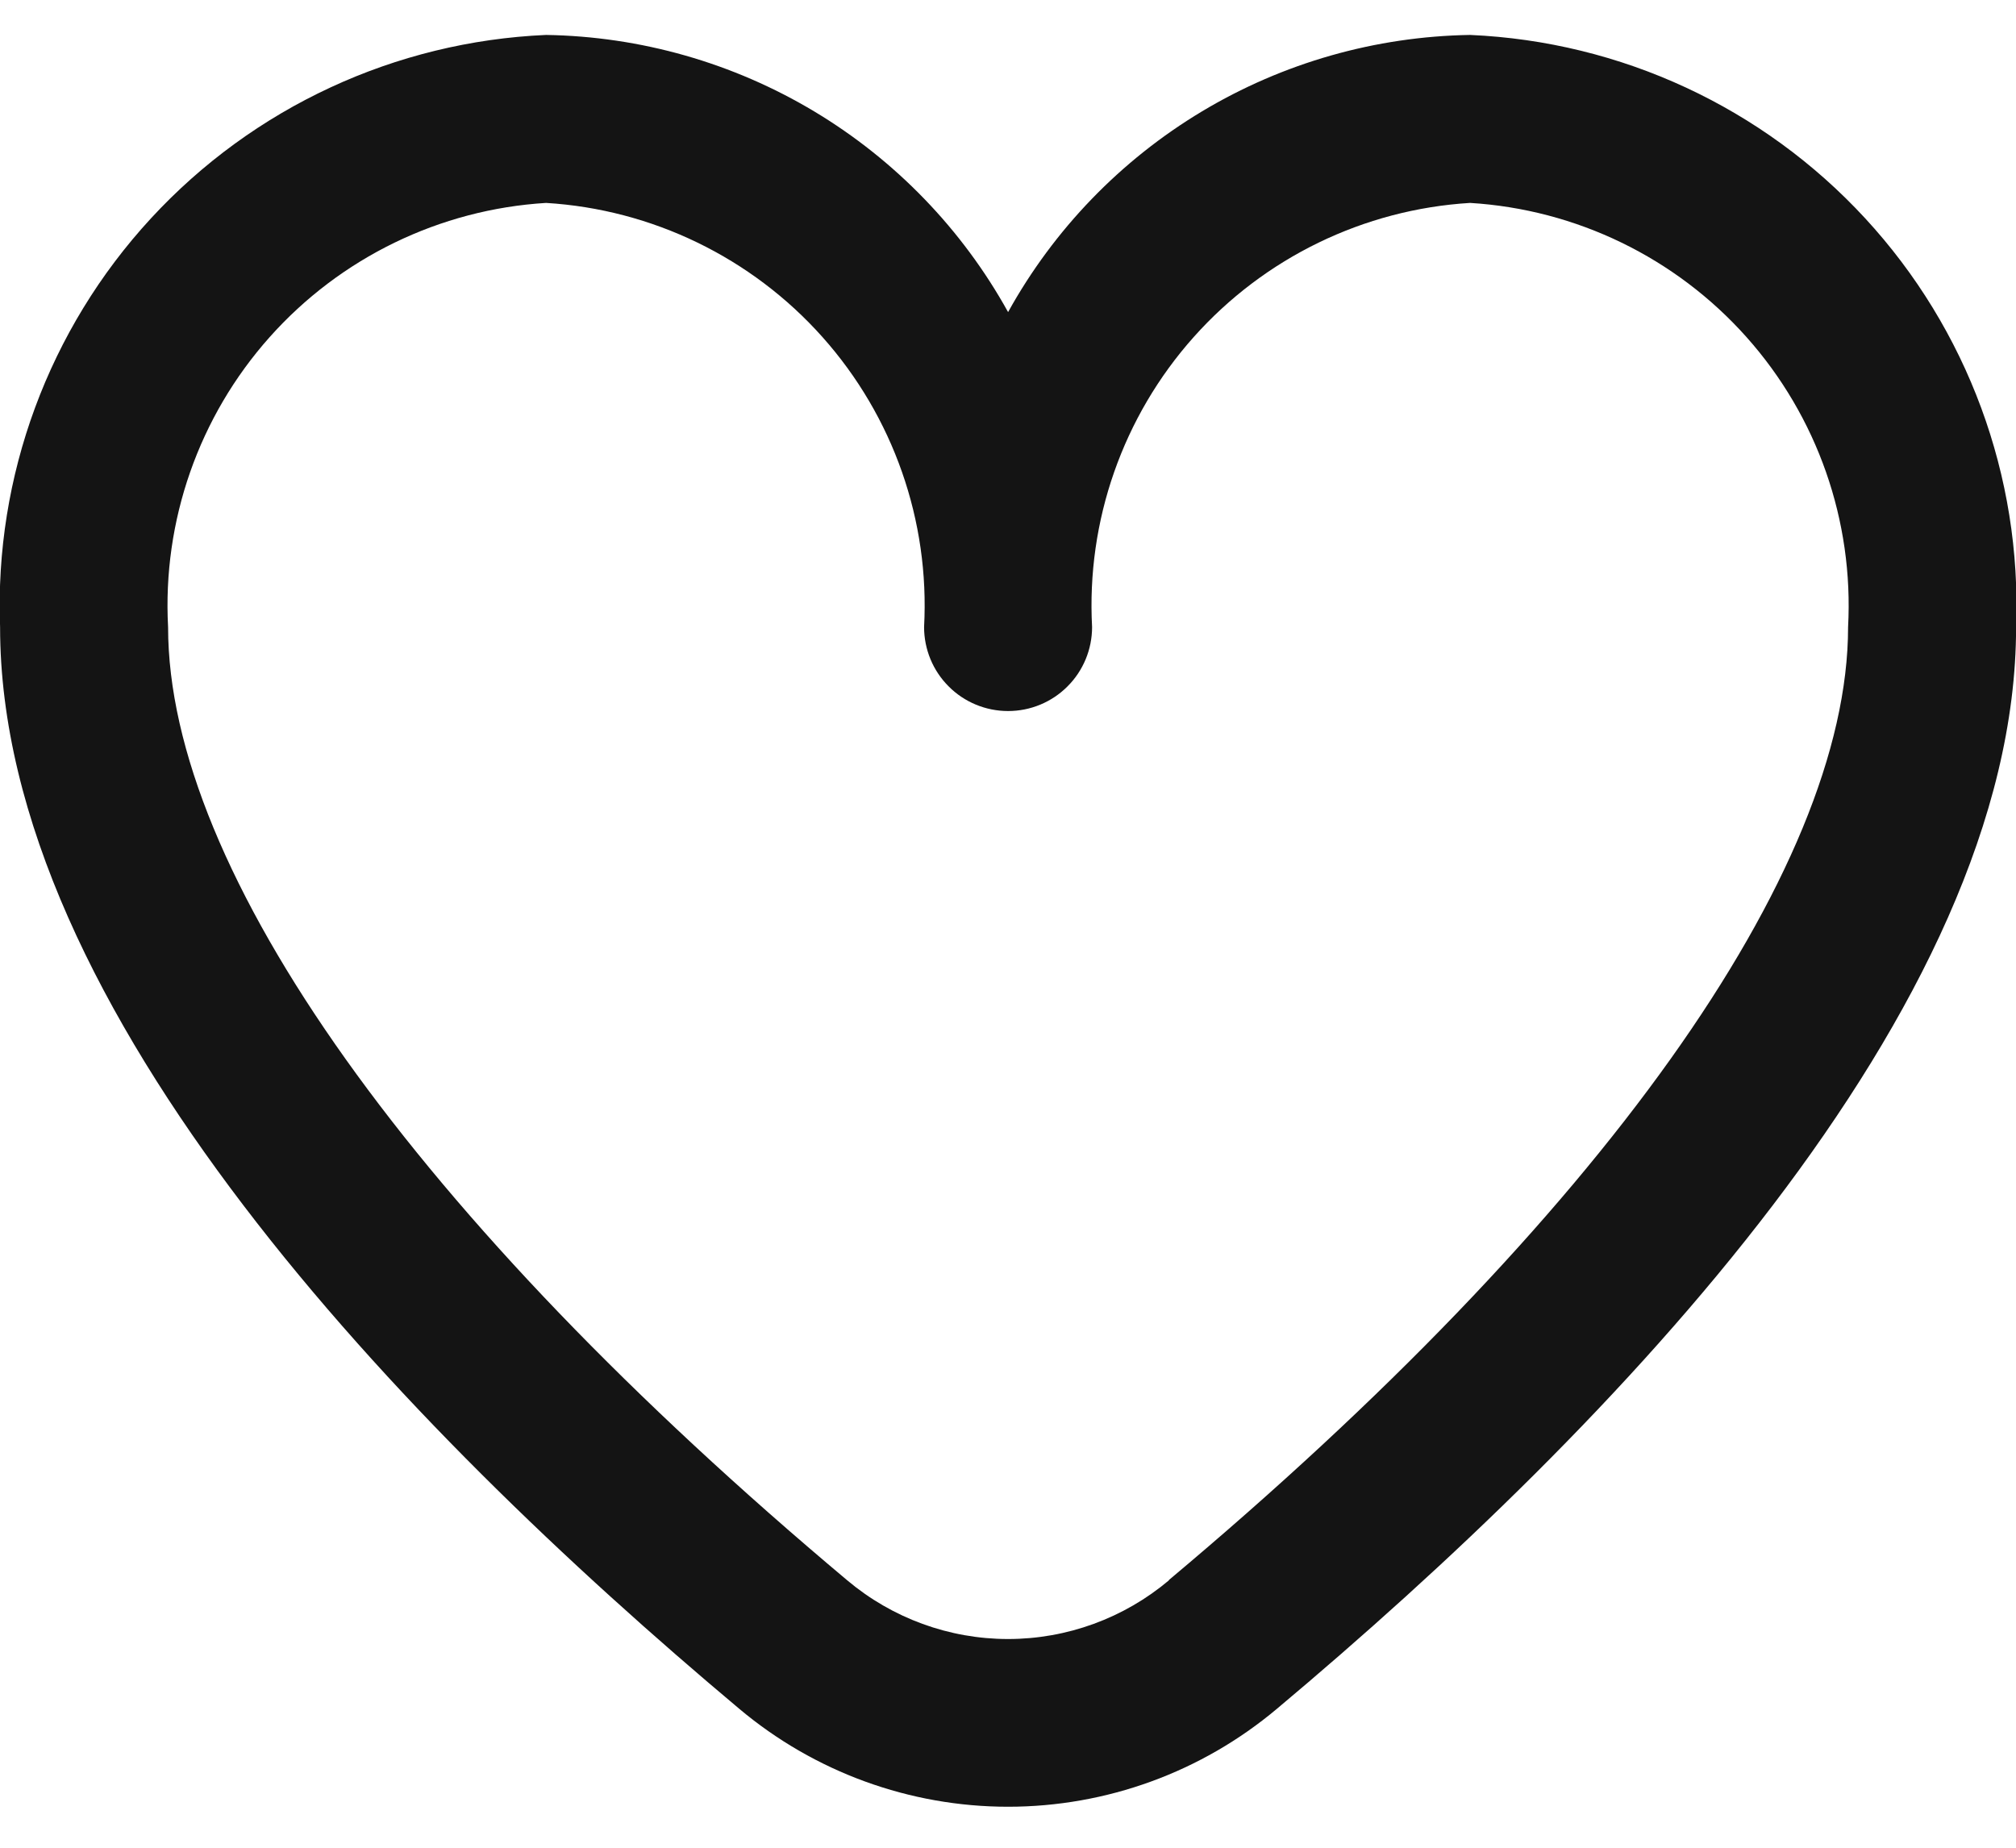 <svg width="24" height="22" viewBox="0 0 24 22" fill="none" xmlns="http://www.w3.org/2000/svg">
<path d="M17.501 0.416C16.375 0.434 15.273 0.748 14.308 1.327C13.342 1.907 12.546 2.731 12.001 3.716C11.456 2.731 10.66 1.907 9.694 1.327C8.728 0.748 7.627 0.434 6.501 0.416C4.706 0.494 3.015 1.279 1.797 2.6C0.579 3.921 -0.067 5.671 0.001 7.466C0.001 12.013 4.787 16.979 8.801 20.346C9.697 21.099 10.83 21.512 12.001 21.512C13.172 21.512 14.305 21.099 15.201 20.346C19.215 16.979 24.001 12.013 24.001 7.466C24.069 5.671 23.423 3.921 22.205 2.6C20.987 1.279 19.296 0.494 17.501 0.416ZM13.916 18.816C13.38 19.267 12.702 19.515 12.001 19.515C11.3 19.515 10.622 19.267 10.086 18.816C4.948 14.505 2.001 10.369 2.001 7.466C1.933 6.201 2.367 4.96 3.21 4.014C4.053 3.068 5.236 2.493 6.501 2.416C7.766 2.493 8.949 3.068 9.792 4.014C10.635 4.96 11.069 6.201 11.001 7.466C11.001 7.731 11.106 7.986 11.294 8.173C11.481 8.361 11.736 8.466 12.001 8.466C12.266 8.466 12.521 8.361 12.708 8.173C12.896 7.986 13.001 7.731 13.001 7.466C12.933 6.201 13.367 4.96 14.21 4.014C15.053 3.068 16.236 2.493 17.501 2.416C18.766 2.493 19.949 3.068 20.792 4.014C21.635 4.96 22.069 6.201 22.001 7.466C22.001 10.369 19.054 14.505 13.916 18.812V18.816Z" fill="#141414"/>
</svg>
